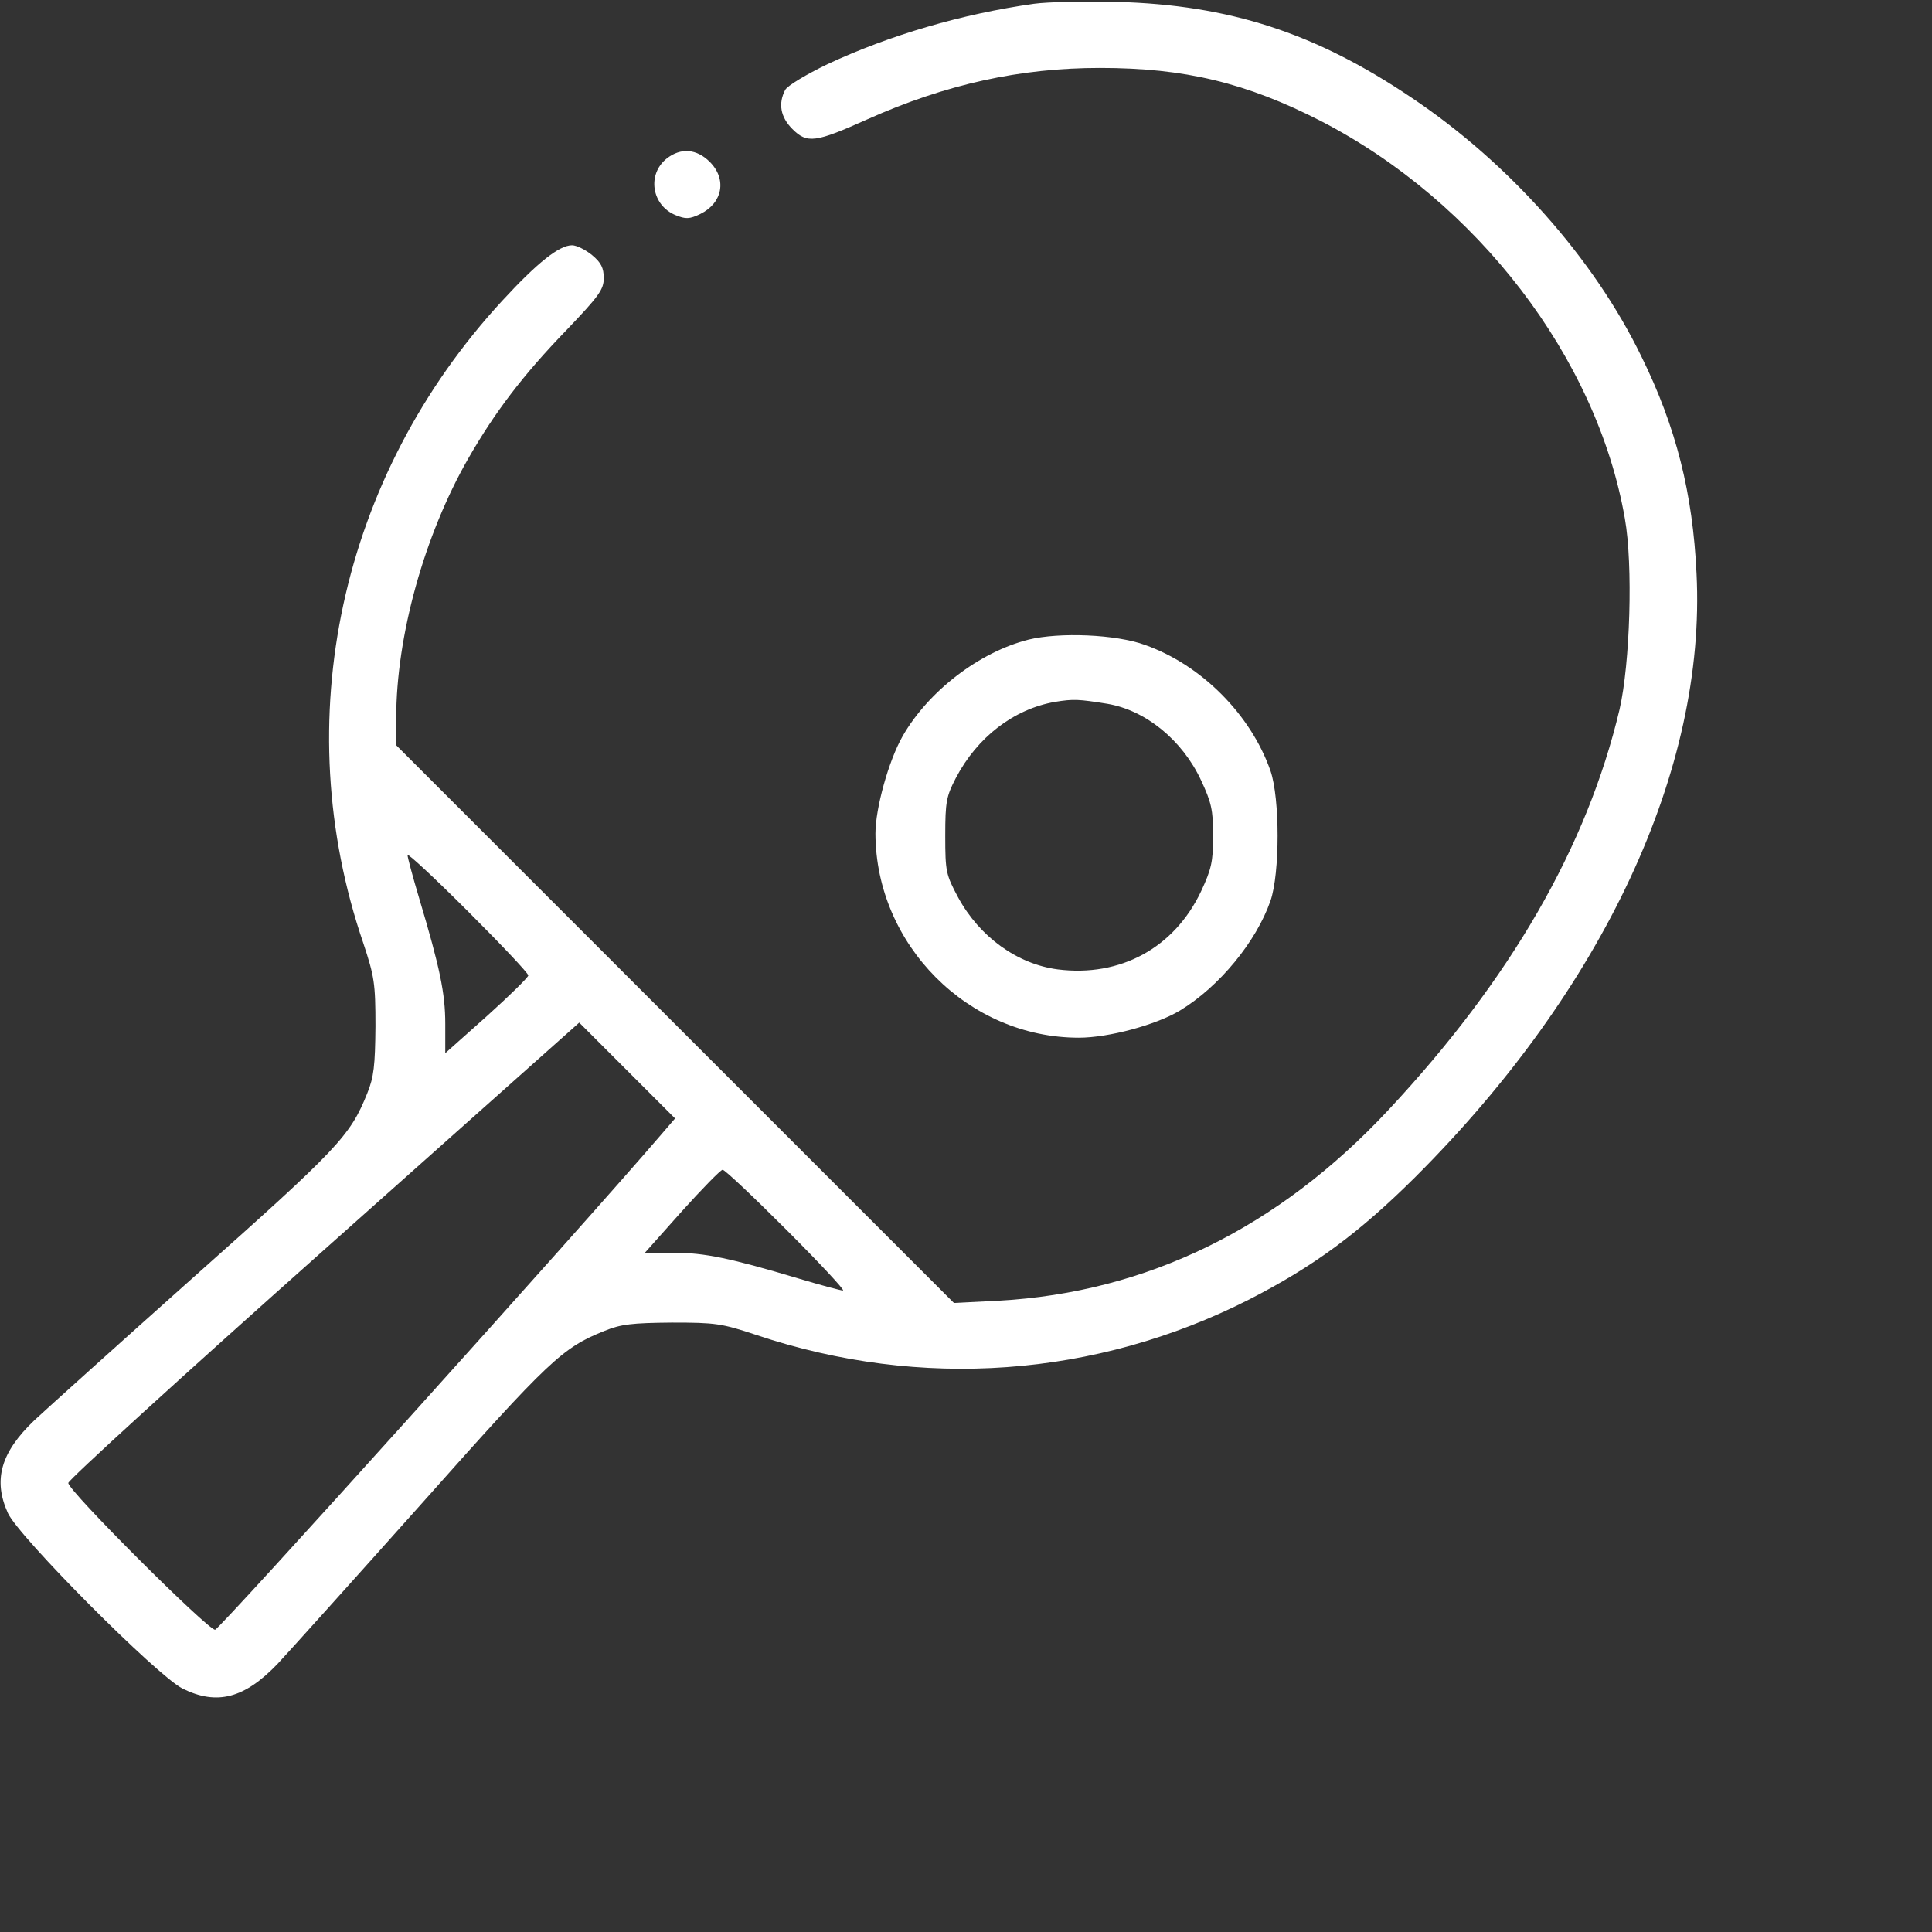 <?xml version="1.0" standalone="no"?>
<!DOCTYPE svg PUBLIC "-//W3C//DTD SVG 20010904//EN"
 "http://www.w3.org/TR/2001/REC-SVG-20010904/DTD/svg10.dtd">
<svg version="1.0" xmlns="http://www.w3.org/2000/svg"
 width="512pt" height="512pt" viewBox="0 0 512 512"
 preserveAspectRatio="xMidYMid meet">
<rect x="0" y="0" width="512" height="512" fill="#333333" stroke="none"/>
<g transform="translate(0,512) scale(0.1,-0.1)"
fill="#ffffff" stroke="none">
<path d="M2740 5110 c-191 -27 -382 -83 -547 -160 -56 -27 -106 -57 -112 -68
-19 -36 -13 -72 19 -104 39 -39 61 -36 199 26 208 93 405 136 616 136 224 0
387 -39 586 -141 414 -214 731 -628 805 -1053 22 -123 14 -384 -14 -506 -86
-363 -288 -714 -613 -1062 -292 -313 -640 -483 -1032 -505 l-119 -6 -739 739
-739 739 0 72 c0 216 74 484 191 688 70 122 144 220 261 341 86 90 98 107 98
137 0 27 -7 41 -31 61 -17 14 -41 26 -53 26 -34 0 -92 -46 -185 -147 -430
-466 -570 -1113 -368 -1703 29 -88 32 -105 32 -220 -1 -104 -4 -134 -22 -178
-45 -112 -76 -145 -457 -484 -204 -182 -395 -354 -425 -382 -89 -85 -110 -158
-70 -246 29 -63 395 -431 463 -465 91 -45 164 -26 252 66 28 30 200 221 382
425 339 381 372 412 484 457 44 18 74 21 178 22 116 0 132 -2 225 -33 436
-146 899 -112 1305 94 172 88 292 177 440 324 500 499 772 1082 746 1600 -10
213 -54 388 -146 575 -126 260 -351 513 -609 686 -255 172 -483 246 -781 254
-85 2 -184 0 -220 -5z m-1340 -2575 c0 -5 -50 -54 -110 -108 l-110 -98 0 78
c0 80 -14 148 -69 332 -17 57 -31 109 -31 115 0 6 72 -61 160 -149 88 -88 160
-164 160 -170z m352 -422 c-210 -245 -1171 -1312 -1182 -1312 -19 -1 -390 369
-389 389 0 8 305 286 677 617 l677 603 127 -127 127 -127 -37 -43z m333 -253
c88 -88 155 -160 149 -160 -6 0 -58 14 -115 31 -184 55 -252 69 -332 69 l-78
0 98 110 c54 60 103 110 108 110 6 0 82 -72 170 -160z"/>
<path d="M1767 4700 c-53 -42 -40 -124 23 -150 27 -11 37 -11 66 3 59 29 71
92 25 138 -35 35 -77 38 -114 9z"/>
<path d="M2726 3425 c-131 -33 -266 -137 -334 -256 -37 -65 -72 -191 -72 -258
1 -295 246 -541 539 -541 79 0 205 34 268 72 104 63 202 182 240 291 25 73 25
271 0 344 -52 149 -183 281 -333 334 -77 28 -226 34 -308 14z m208 -170 c102
-17 199 -96 249 -203 27 -58 32 -78 32 -147 0 -69 -5 -89 -32 -147 -71 -150
-214 -228 -380 -207 -107 14 -207 86 -264 191 -32 60 -34 68 -34 163 0 90 3
105 28 153 57 109 154 183 263 202 49 8 63 7 138 -5z"/>
</g>
</svg>
